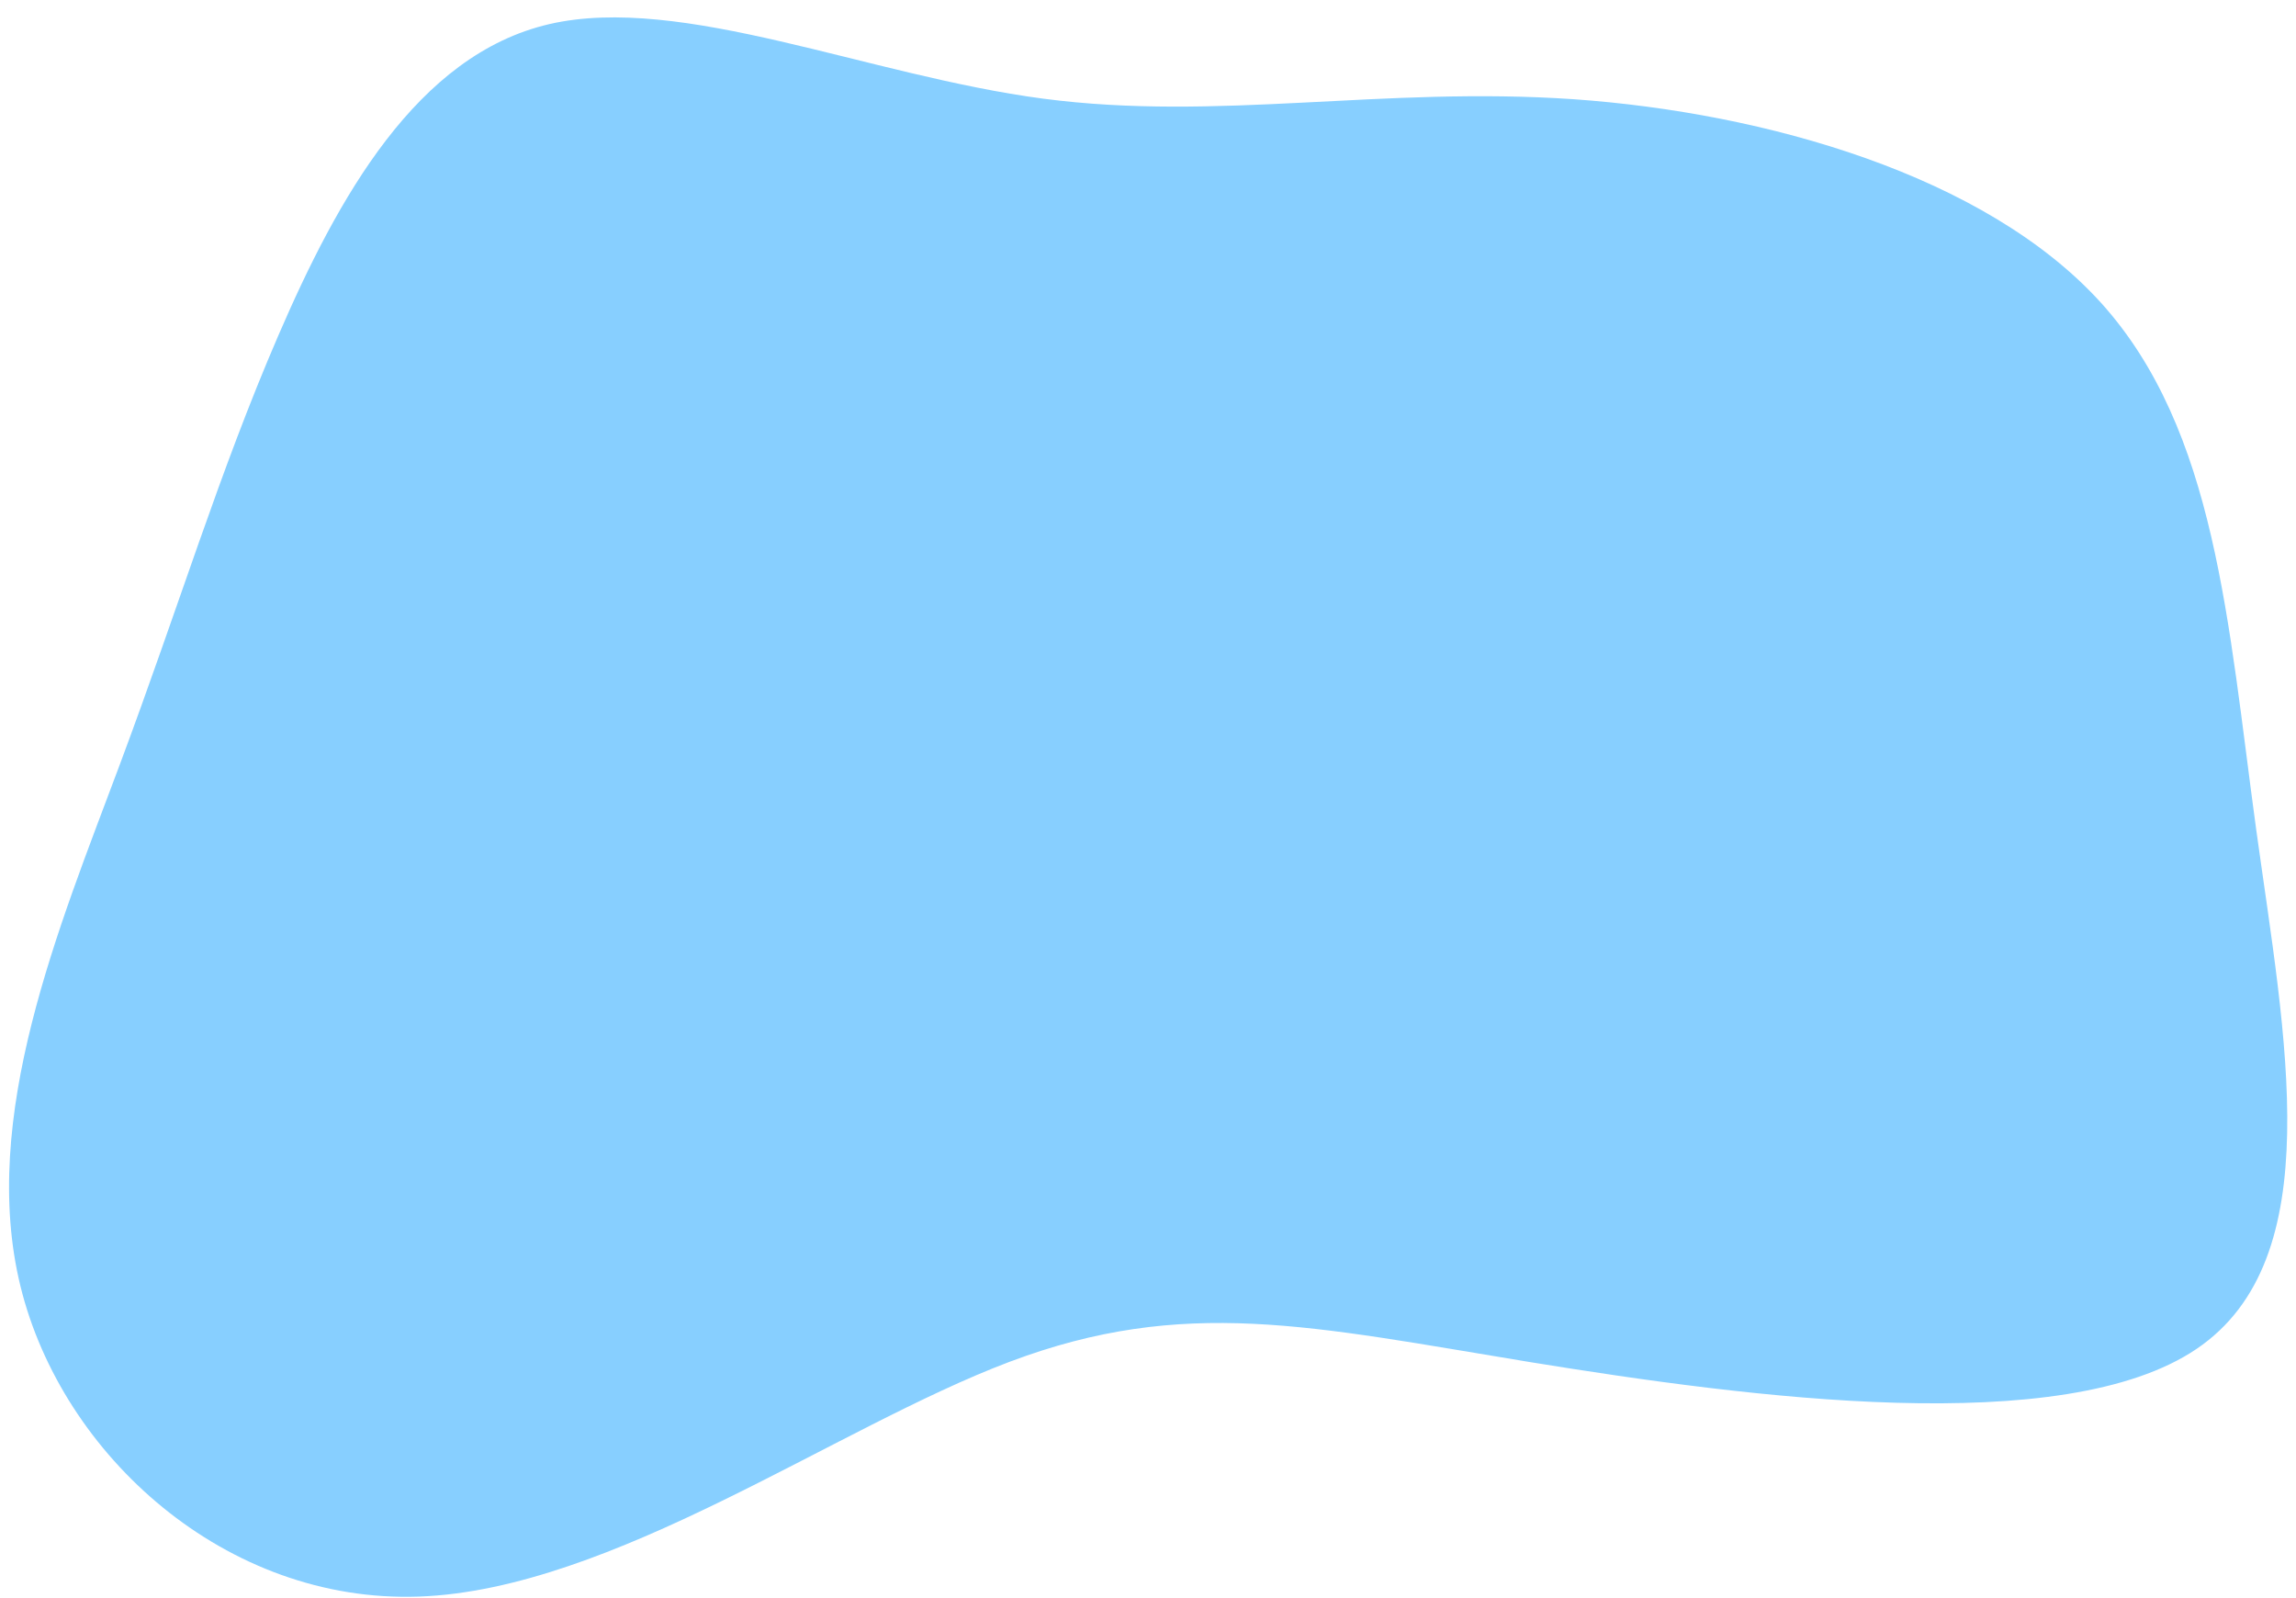 <svg width="1171" height="815" viewBox="0 0 1171 815" fill="none" xmlns="http://www.w3.org/2000/svg">
<g filter="url(#filter0_di_100_134)">
<path d="M780.788 686.773C668.708 668.408 604.063 652.959 514.863 686.565C425.898 720.125 312.23 802.66 213.791 806.29C115.203 809.84 31.695 734.405 10.474 648.142C-10.748 561.88 30.253 464.583 60.868 382.569C91.569 300.43 111.585 233.412 141.875 163.296C172.165 93.18 212.492 20.012 280.136 4.305C347.694 -11.276 442.804 30.559 532.012 42.315C621.22 54.072 704.825 35.911 802.578 42.605C900.395 49.505 1012.51 81.341 1071.46 146.332C1130.33 211.449 1136.28 309.675 1150.72 415.229C1165.31 520.864 1188.31 633.955 1120.28 679.98C1052.25 726.005 892.803 704.931 780.788 686.773Z" fill="#87CFFF"/>
</g>
<defs>
<filter id="filter0_di_100_134" x="0.617" y="0.872" width="1169.93" height="813.539" filterUnits="userSpaceOnUse" color-interpolation-filters="sRGB">
<feFlood flood-opacity="0" result="BackgroundImageFix"/>
<feColorMatrix in="SourceAlpha" type="matrix" values="0 0 0 0 0 0 0 0 0 0 0 0 0 0 0 0 0 0 127 0" result="hardAlpha"/>
<feOffset dy="4"/>
<feGaussianBlur stdDeviation="2"/>
<feComposite in2="hardAlpha" operator="out"/>
<feColorMatrix type="matrix" values="0 0 0 0 0 0 0 0 0 0 0 0 0 0 0 0 0 0 0.5 0"/>
<feBlend mode="normal" in2="BackgroundImageFix" result="effect1_dropShadow_100_134"/>
<feBlend mode="normal" in="SourceGraphic" in2="effect1_dropShadow_100_134" result="shape"/>
<feColorMatrix in="SourceAlpha" type="matrix" values="0 0 0 0 0 0 0 0 0 0 0 0 0 0 0 0 0 0 127 0" result="hardAlpha"/>
<feOffset dy="4"/>
<feGaussianBlur stdDeviation="2"/>
<feComposite in2="hardAlpha" operator="arithmetic" k2="-1" k3="1"/>
<feColorMatrix type="matrix" values="0 0 0 0 0 0 0 0 0 0 0 0 0 0 0 0 0 0 0.25 0"/>
<feBlend mode="normal" in2="shape" result="effect2_innerShadow_100_134"/>
</filter>
</defs>
</svg>
